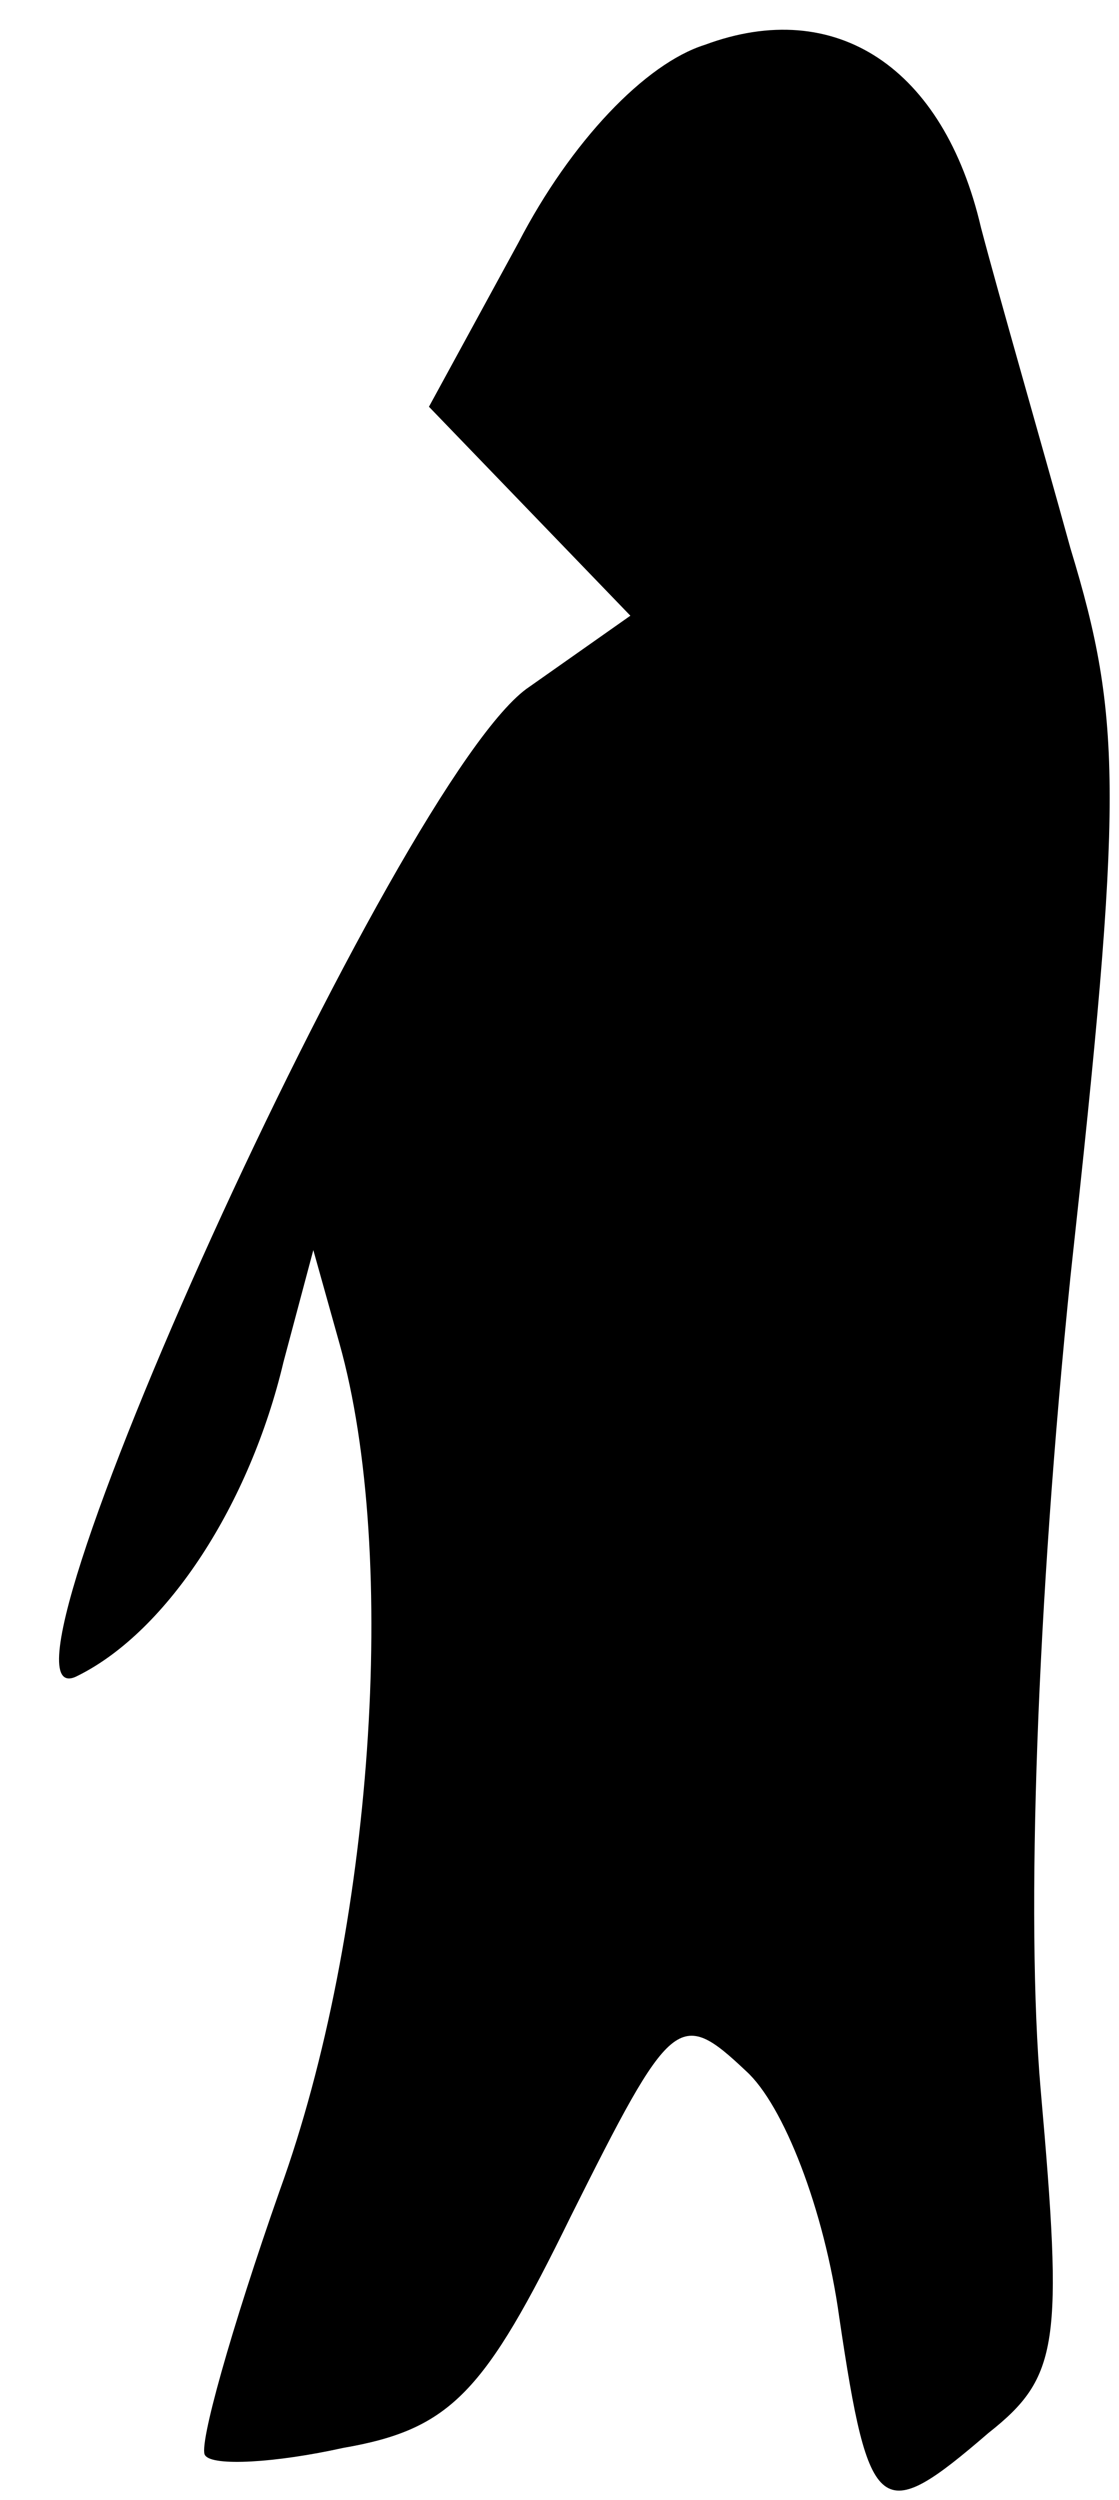 <?xml version="1.0" standalone="no"?>
<!DOCTYPE svg PUBLIC "-//W3C//DTD SVG 20010904//EN"
 "http://www.w3.org/TR/2001/REC-SVG-20010904/DTD/svg10.dtd">
<svg version="1.0" xmlns="http://www.w3.org/2000/svg"
 width="30pt" height="67pt" viewBox="0 0 30 67"
 preserveAspectRatio="xMidYMid meet">
<g transform="translate(0,67) scale(0.1,-0.1)"
fill="#000000" stroke="none">
<path fill="#000000" stroke="none" d="M189 658 c-16 -5 -36 -26 -50 -53 l-24
-44 27 -28 27 -28 -27 -19 c-35 -23 -152 -282 -121 -265 24 12 46 46 55 84 l8
30 7 -25 c16 -57 9 -158 -16 -227 -13 -37 -22 -69 -20 -71 2 -3 19 -2 37 2 29
5 38 15 61 62 27 54 29 56 47 39 10 -9 21 -37 25 -66 8 -54 11 -56 40 -31 19
15 20 24 14 92 -4 46 -1 130 8 218 14 128 14 149 0 195 -8 29 -19 67 -24 86
-10 43 -39 62 -74 49z"/>
</g>
</svg>
